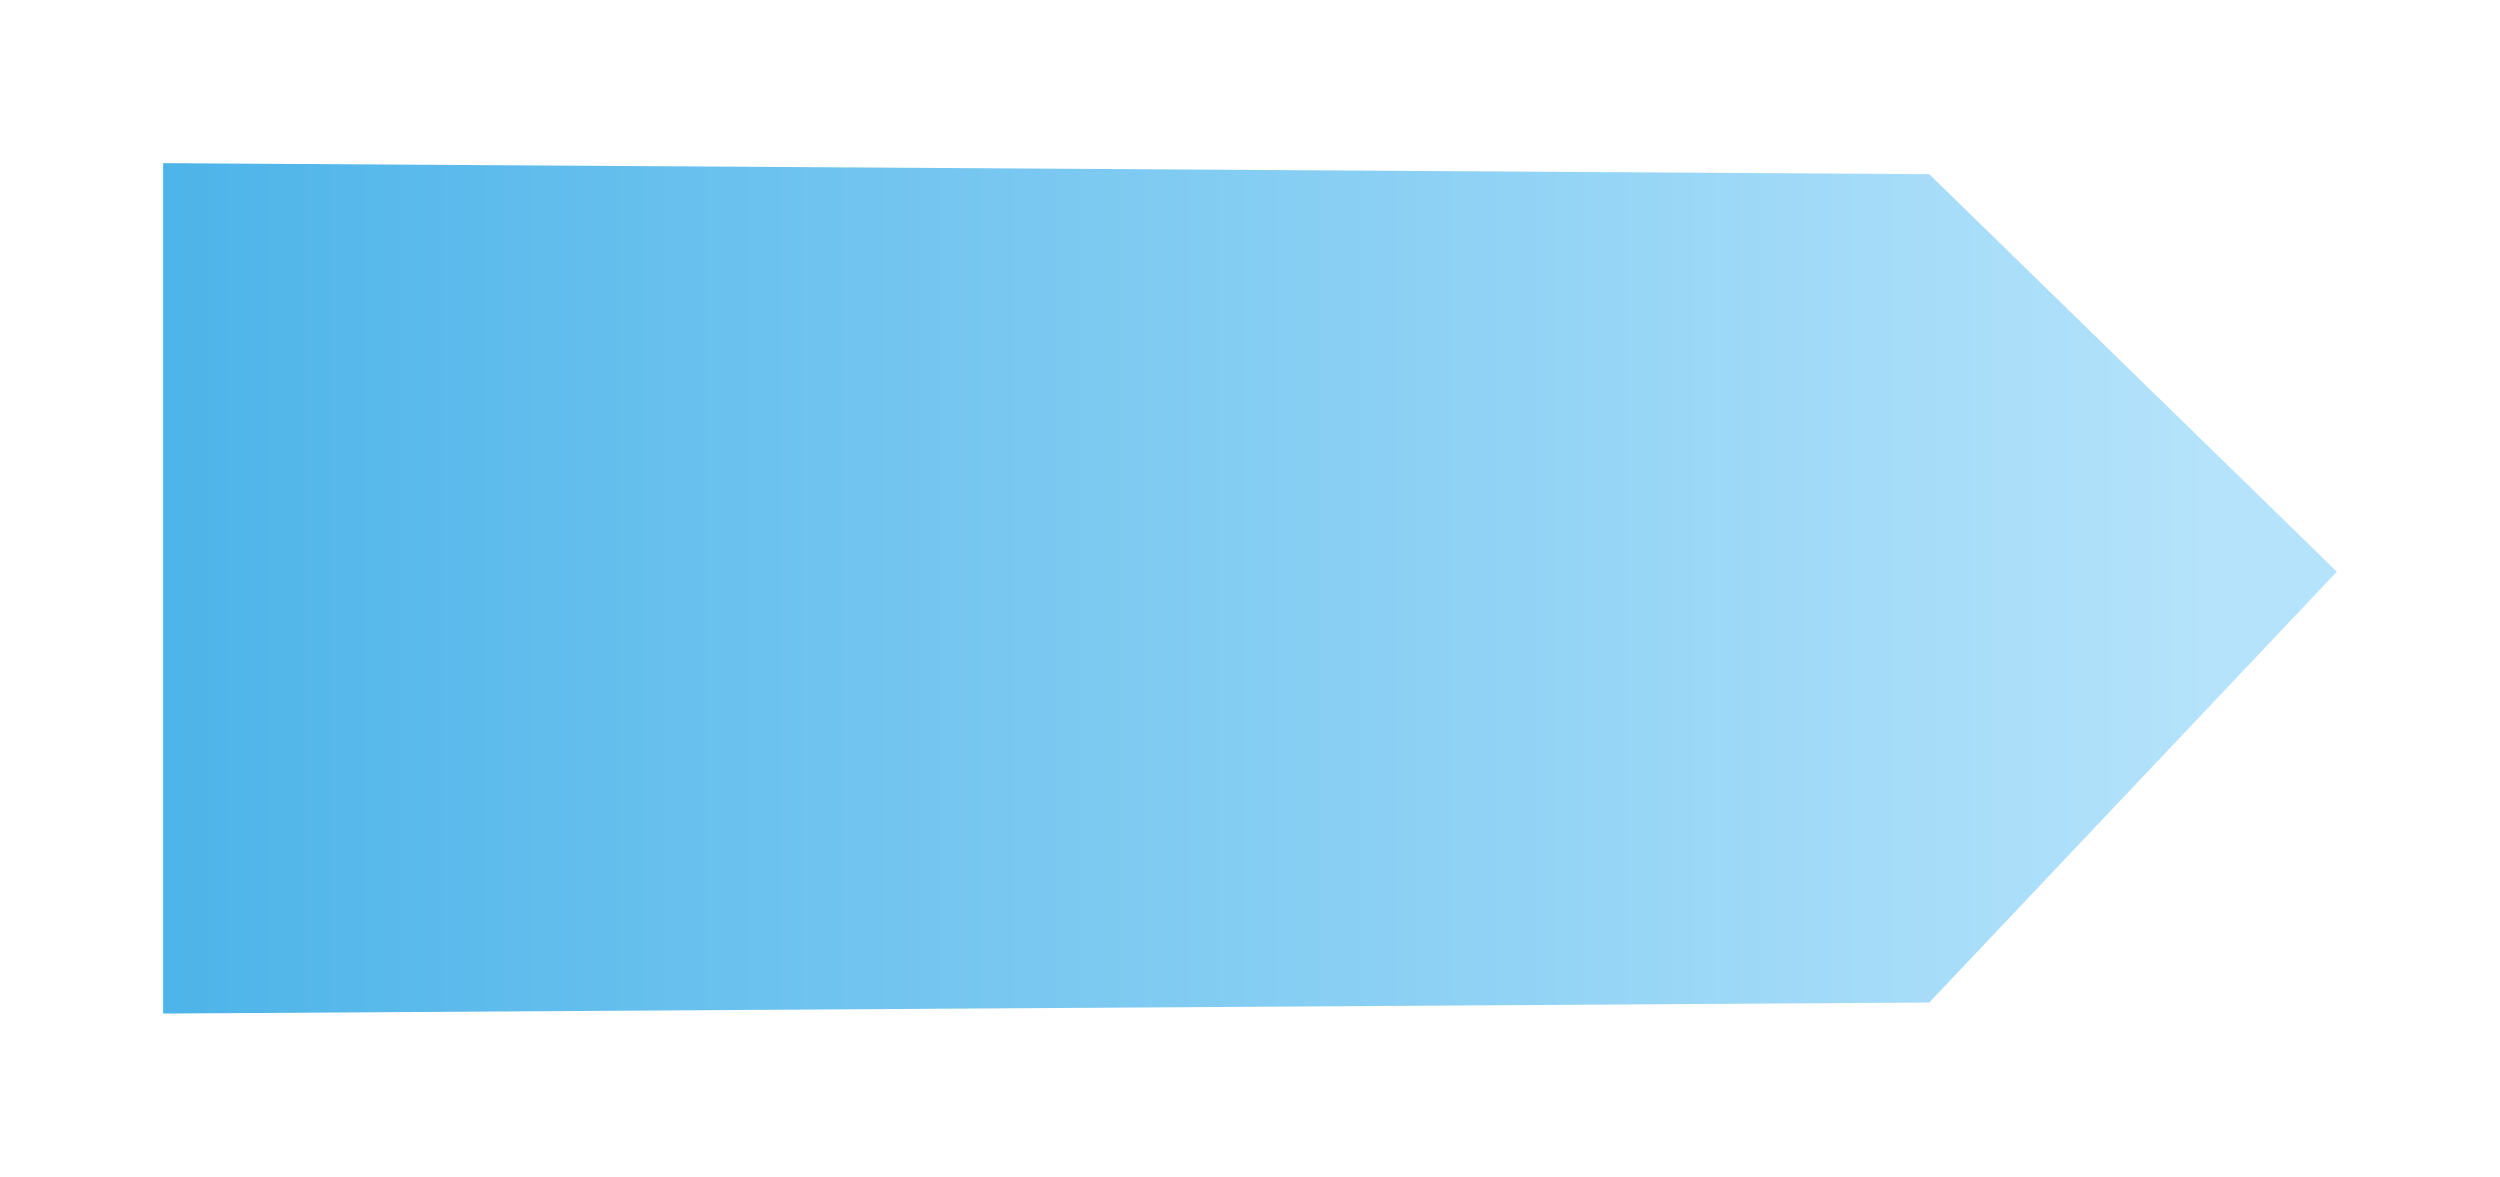 <svg xmlns="http://www.w3.org/2000/svg" xmlns:xlink="http://www.w3.org/1999/xlink" width="91.938" height="43.273" viewBox="0 0 91.938 43.273">
  <defs>
    <linearGradient id="linear-gradient" x1="0.944" y1="0.5" x2="0" y2="0.5" gradientUnits="objectBoundingBox">
      <stop offset="0" stop-color="#b5e3fb"/>
      <stop offset="1" stop-color="#4db4e9"/>
    </linearGradient>
    <filter id="패스_469" x="0" y="0" width="91.938" height="43.273" filterUnits="userSpaceOnUse">
      <feOffset dx="2" dy="1" input="SourceAlpha"/>
      <feGaussianBlur stdDeviation="2" result="blur"/>
      <feFlood flood-opacity="0.278"/>
      <feComposite operator="in" in2="blur"/>
      <feComposite in="SourceGraphic"/>
    </filter>
  </defs>
  <g transform="matrix(1, 0, 0, 1, 0, 0)" filter="url(#패스_469)">
    <path id="패스_469-2" data-name="패스 469" d="M0,31.274l64.948-.406L79.938,15.024,64.948.406,0,0V31.274Z" transform="translate(4 5)" fill="url(#linear-gradient)"/>
  </g>
</svg>
